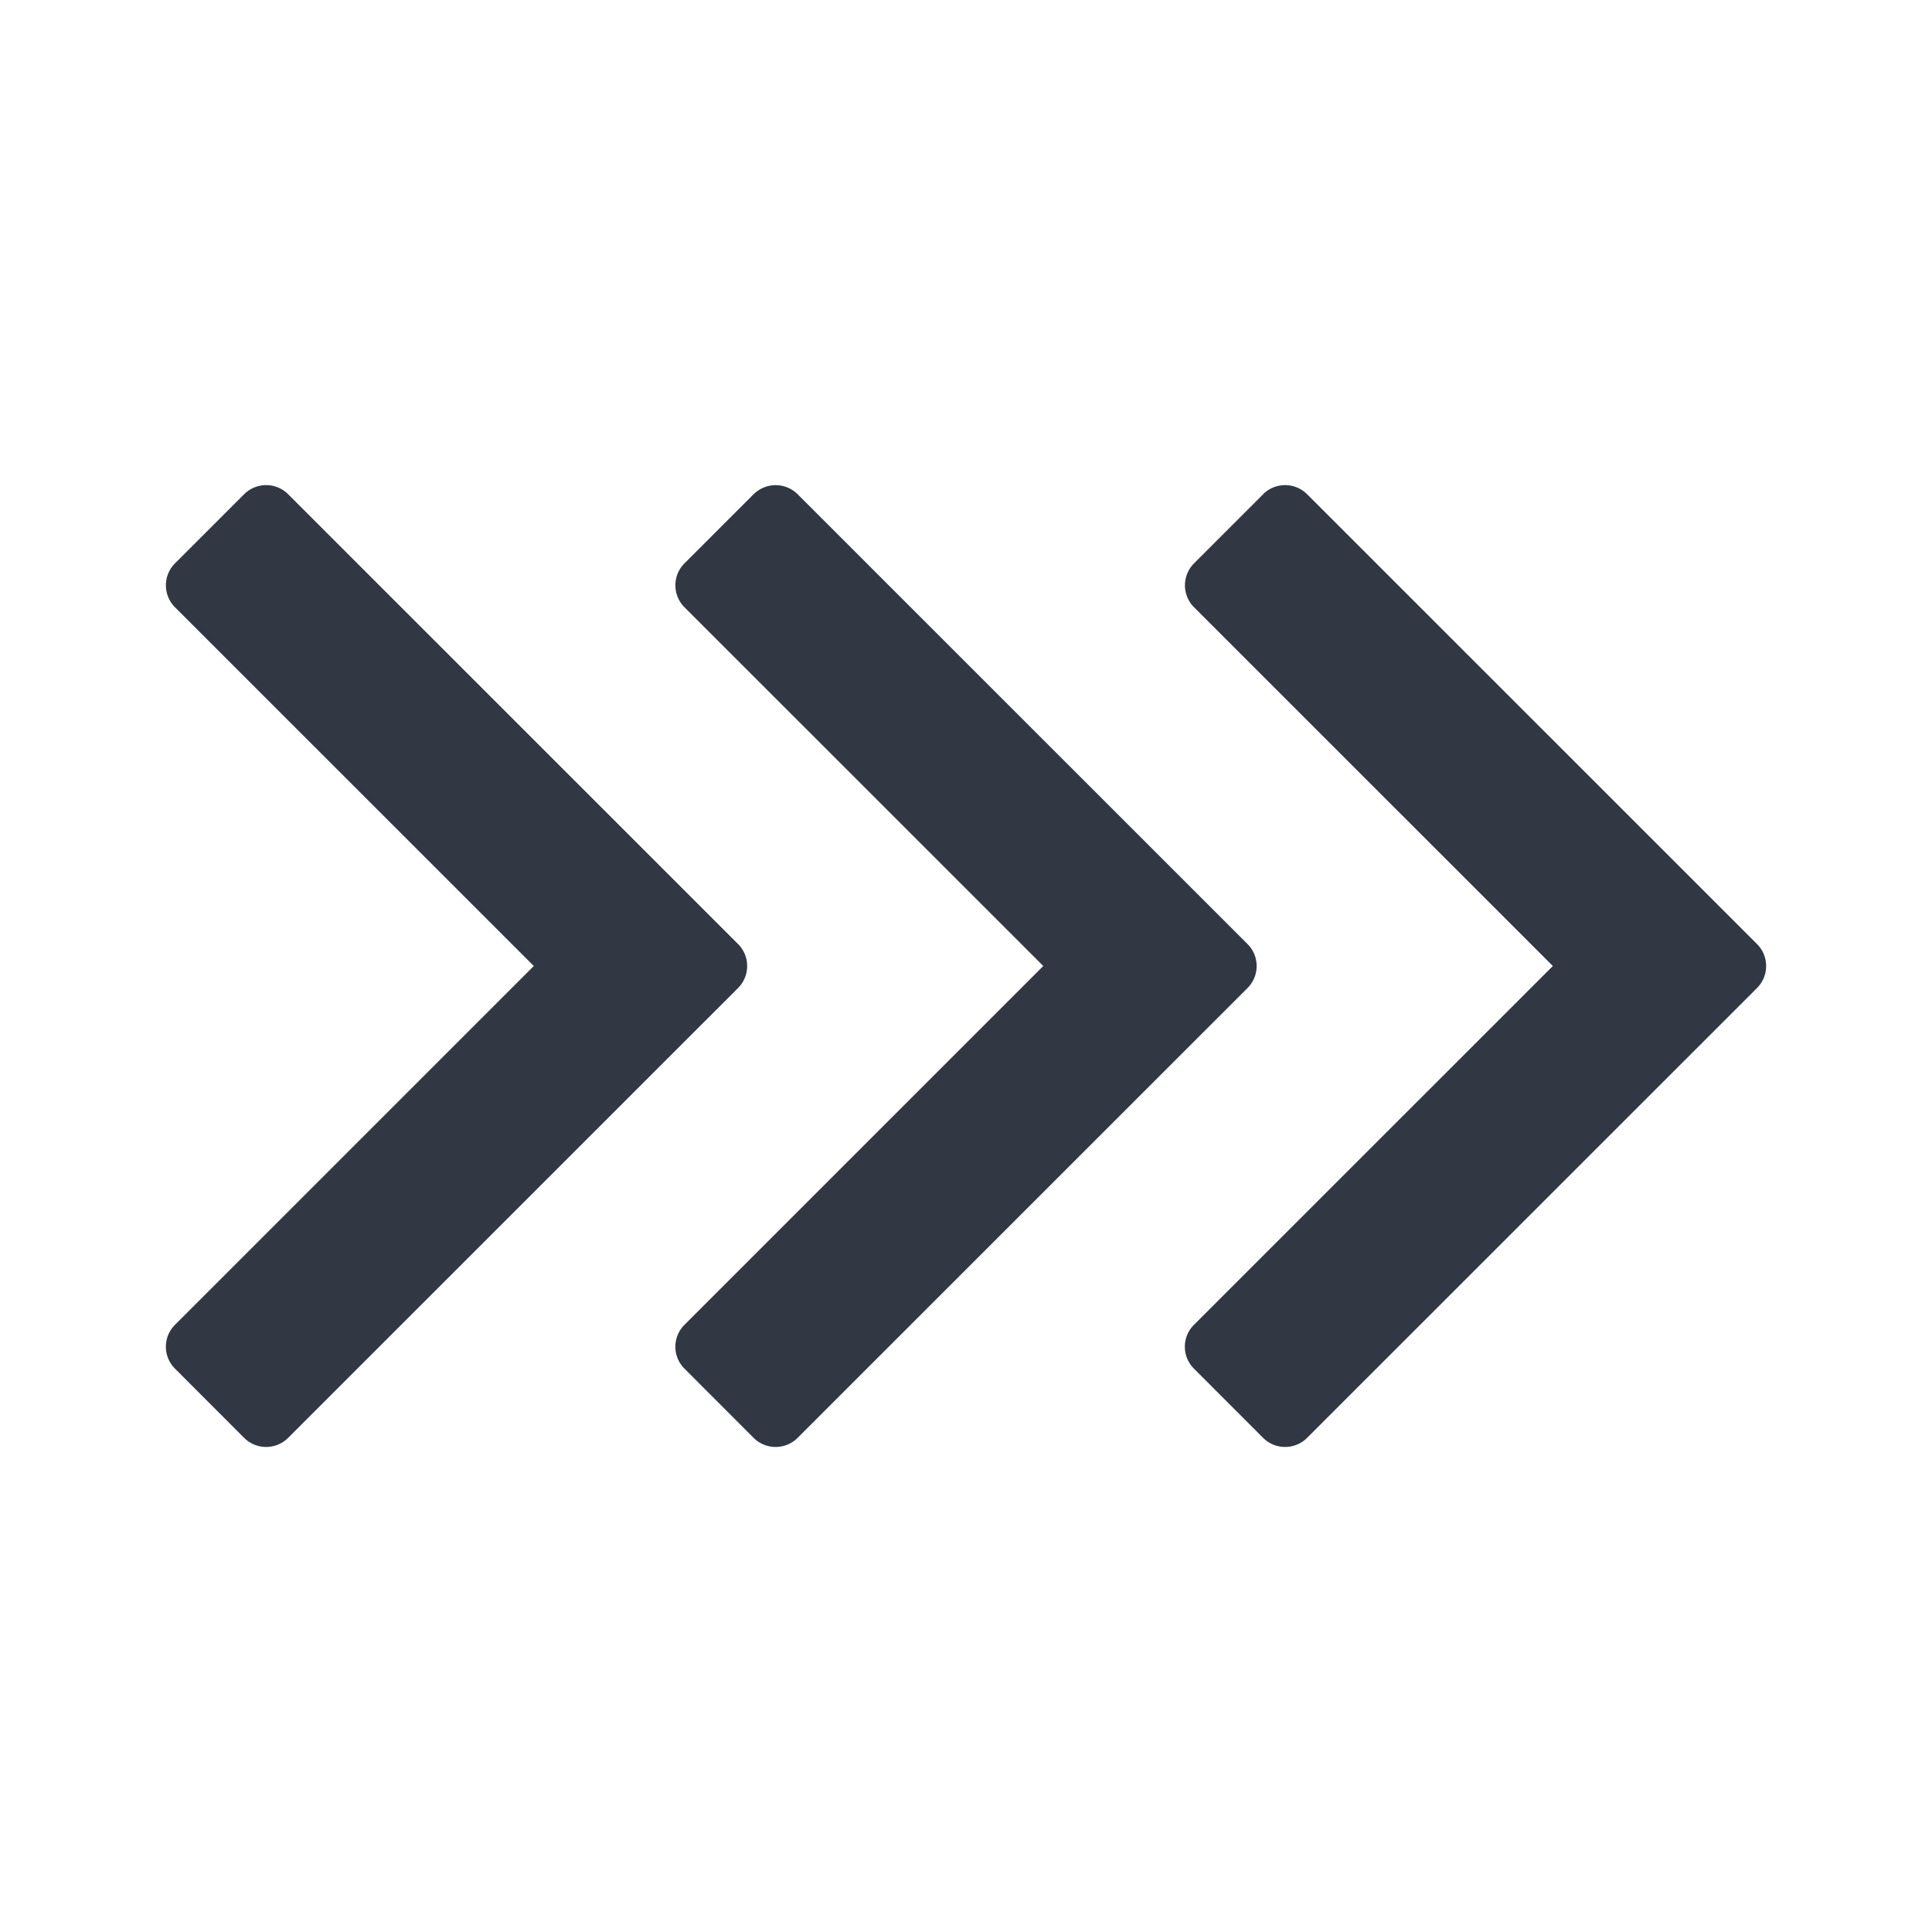 <svg xmlns="http://www.w3.org/2000/svg" width="24" height="24" viewBox="0 0 24 24">
    <path fill="#323843" fill-rule="evenodd" d="M3.033 6.139a.387.387 0 0 1 .546 0l5.59 5.589c.15.15.15.394 0 .545l-5.59 5.589a.387.387 0 0 1-.546 0l-.859-.86a.384.384 0 0 1 0-.545L6.631 12 2.174 7.544a.386.386 0 0 1 0-.546l.86-.86zm6.33 0a.387.387 0 0 1 .545 0l5.59 5.589c.15.15.15.394 0 .545l-5.59 5.589a.387.387 0 0 1-.546 0l-.859-.86a.384.384 0 0 1 0-.545L12.96 12 8.503 7.544a.386.386 0 0 1 0-.546l.86-.86zm6.328 0c.15-.15.395-.15.546 0l5.59 5.589c.15.15.15.394 0 .545l-5.59 5.589a.387.387 0 0 1-.546 0l-.859-.86a.384.384 0 0 1 0-.545L19.29 12l-4.457-4.456a.386.386 0 0 1 0-.546l.86-.86z"/>
</svg>
